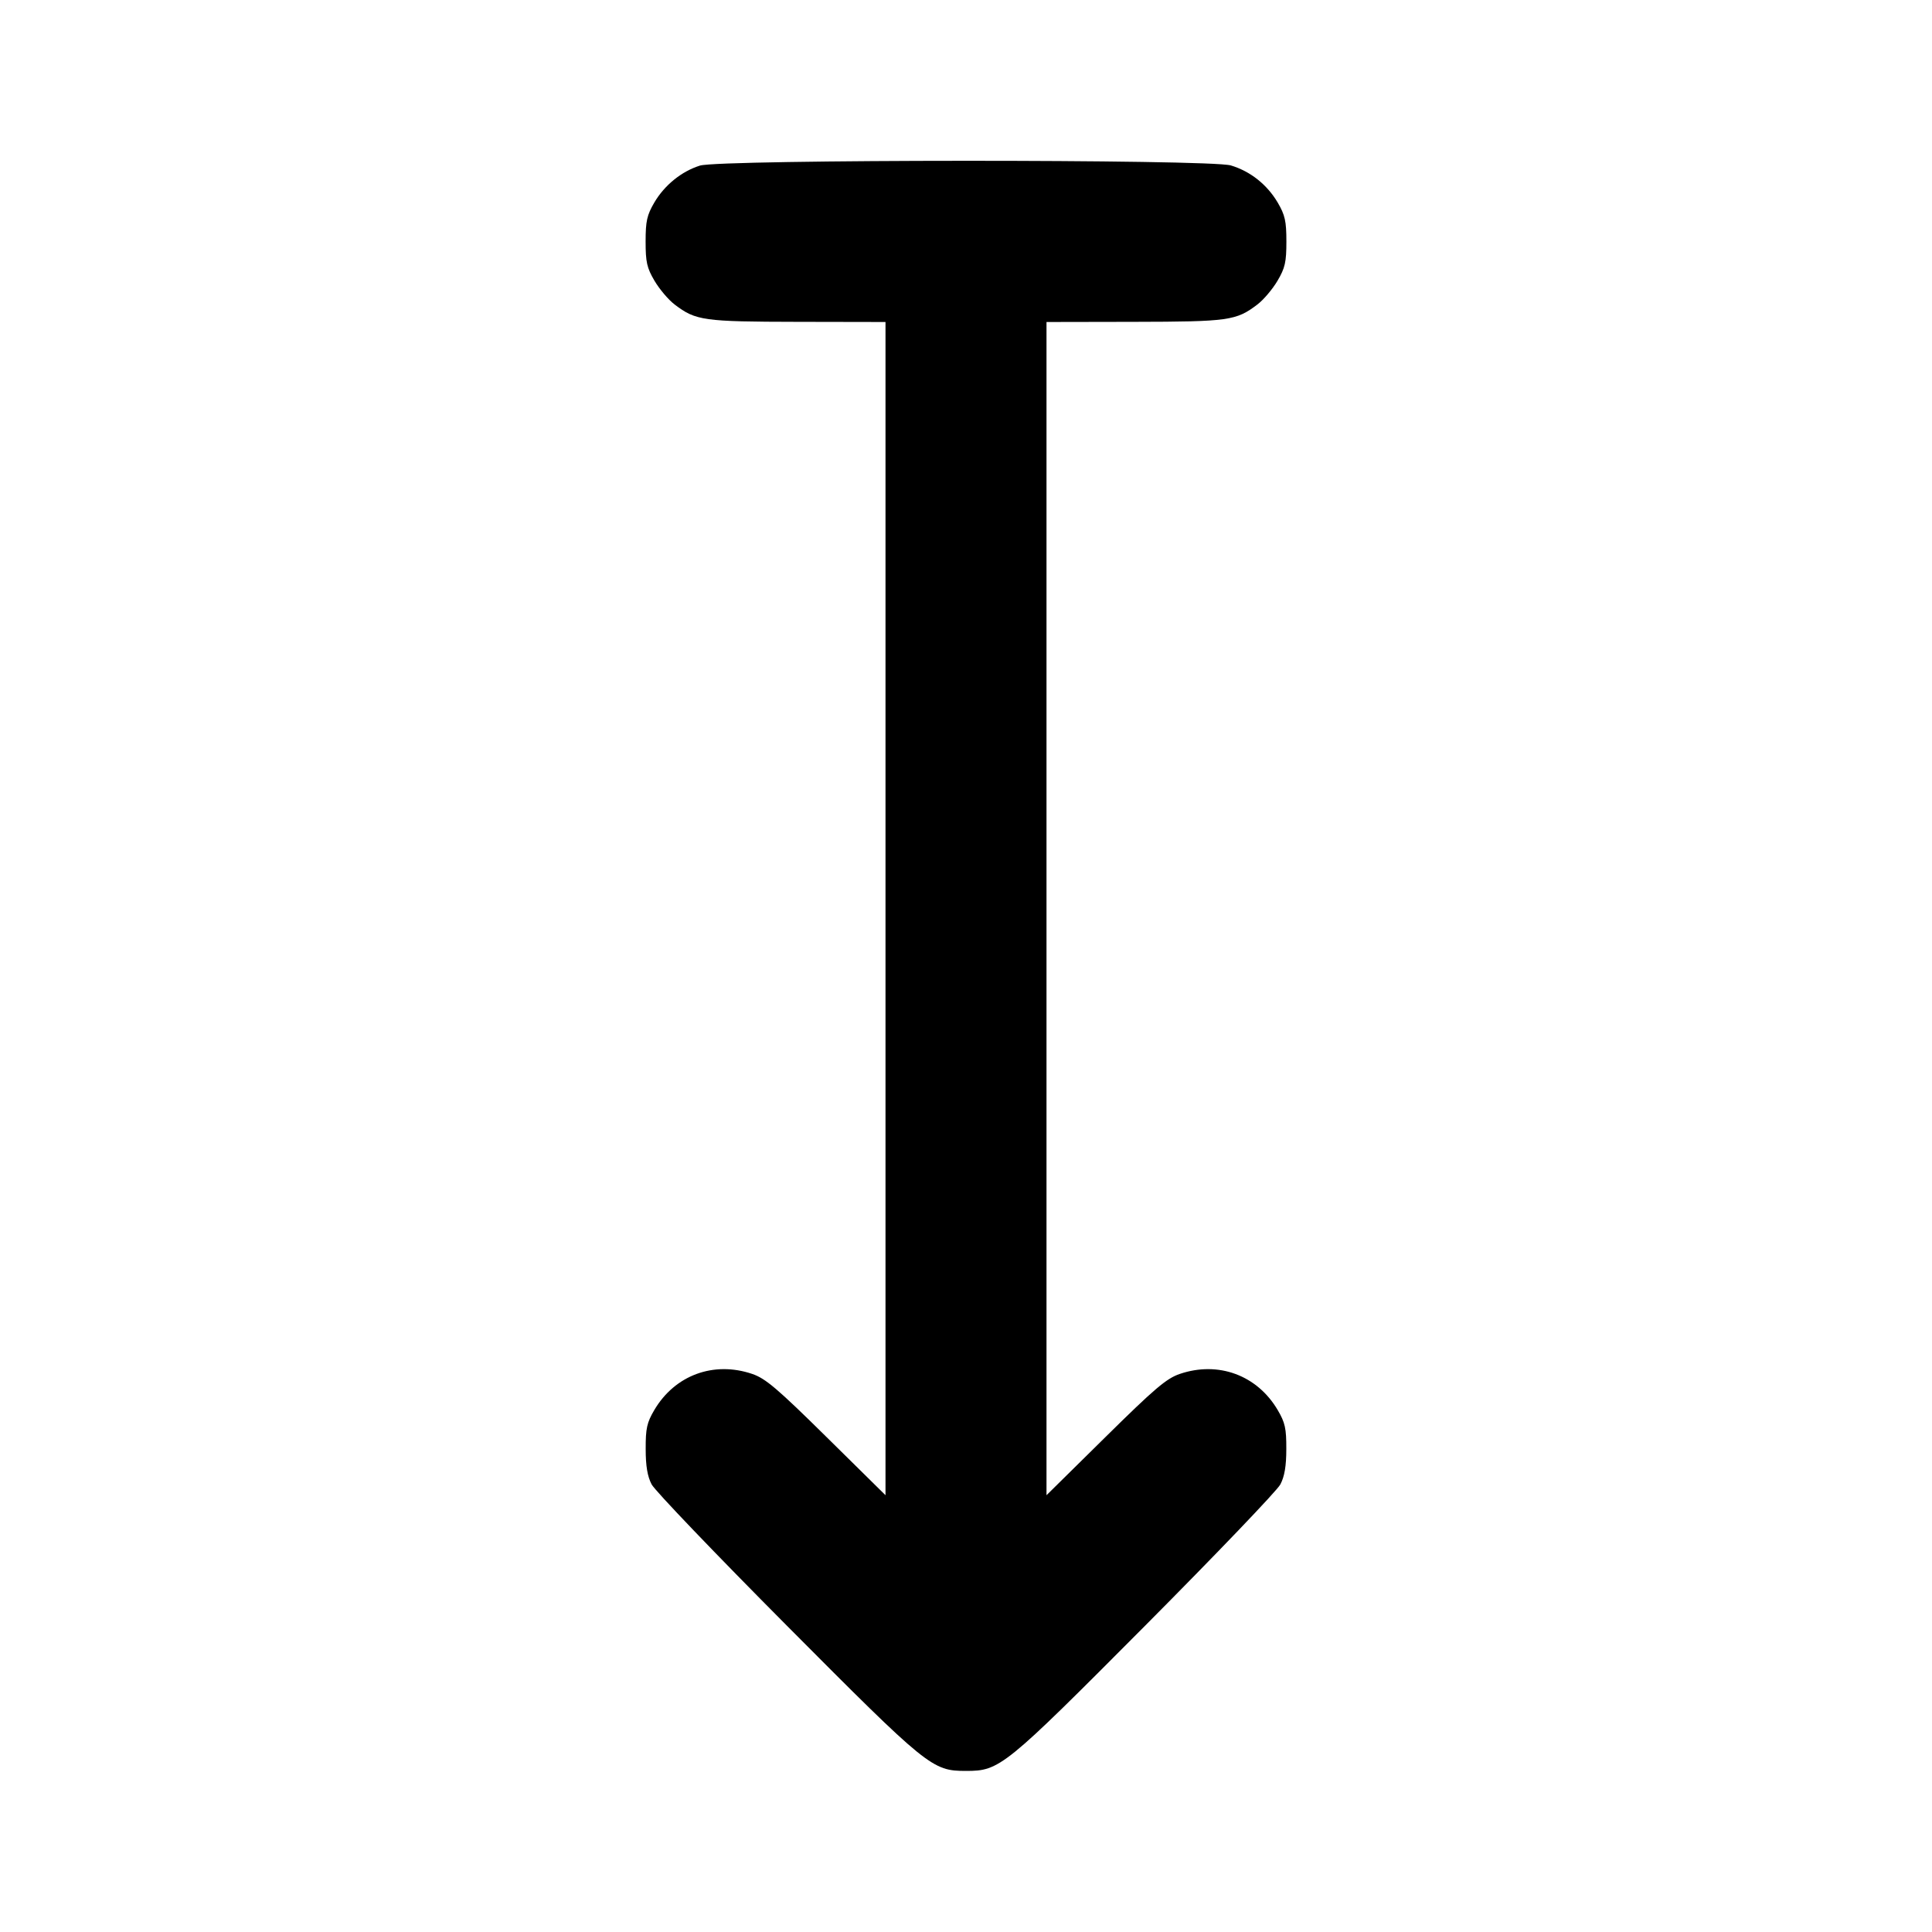 <svg xmlns="http://www.w3.org/2000/svg" width="24" height="24" viewBox="0 0 24 24" fill="none" stroke="currentColor" stroke-width="2" stroke-linecap="round" stroke-linejoin="round"><path d="M8.695 2.057 C 8.466 2.129,8.256 2.299,8.128 2.516 C 8.037 2.672,8.020 2.746,8.020 3.000 C 8.020 3.256,8.036 3.328,8.131 3.489 C 8.192 3.592,8.304 3.725,8.381 3.783 C 8.643 3.983,8.738 3.996,9.910 3.998 L 11.000 4.000 11.000 11.287 L 11.000 18.574 10.270 17.854 C 9.655 17.247,9.509 17.123,9.343 17.067 C 8.865 16.905,8.383 17.083,8.128 17.516 C 8.036 17.672,8.020 17.745,8.021 18.000 C 8.021 18.212,8.043 18.341,8.095 18.440 C 8.135 18.517,8.891 19.306,9.774 20.194 C 11.528 21.957,11.580 21.999,12.000 21.999 C 12.420 21.999,12.472 21.957,14.226 20.194 C 15.109 19.306,15.865 18.517,15.905 18.440 C 15.957 18.341,15.979 18.212,15.979 18.000 C 15.980 17.745,15.964 17.672,15.872 17.516 C 15.617 17.083,15.135 16.905,14.657 17.067 C 14.491 17.123,14.345 17.247,13.730 17.854 L 13.000 18.574 13.000 11.287 L 13.000 4.000 14.090 3.998 C 15.262 3.996,15.357 3.983,15.619 3.783 C 15.696 3.725,15.808 3.592,15.869 3.489 C 15.964 3.328,15.980 3.256,15.980 3.000 C 15.980 2.746,15.963 2.672,15.872 2.516 C 15.740 2.293,15.533 2.128,15.290 2.055 C 15.030 1.977,8.945 1.979,8.695 2.057 " stroke="none" fill-rule="evenodd" fill="black"></path></svg>